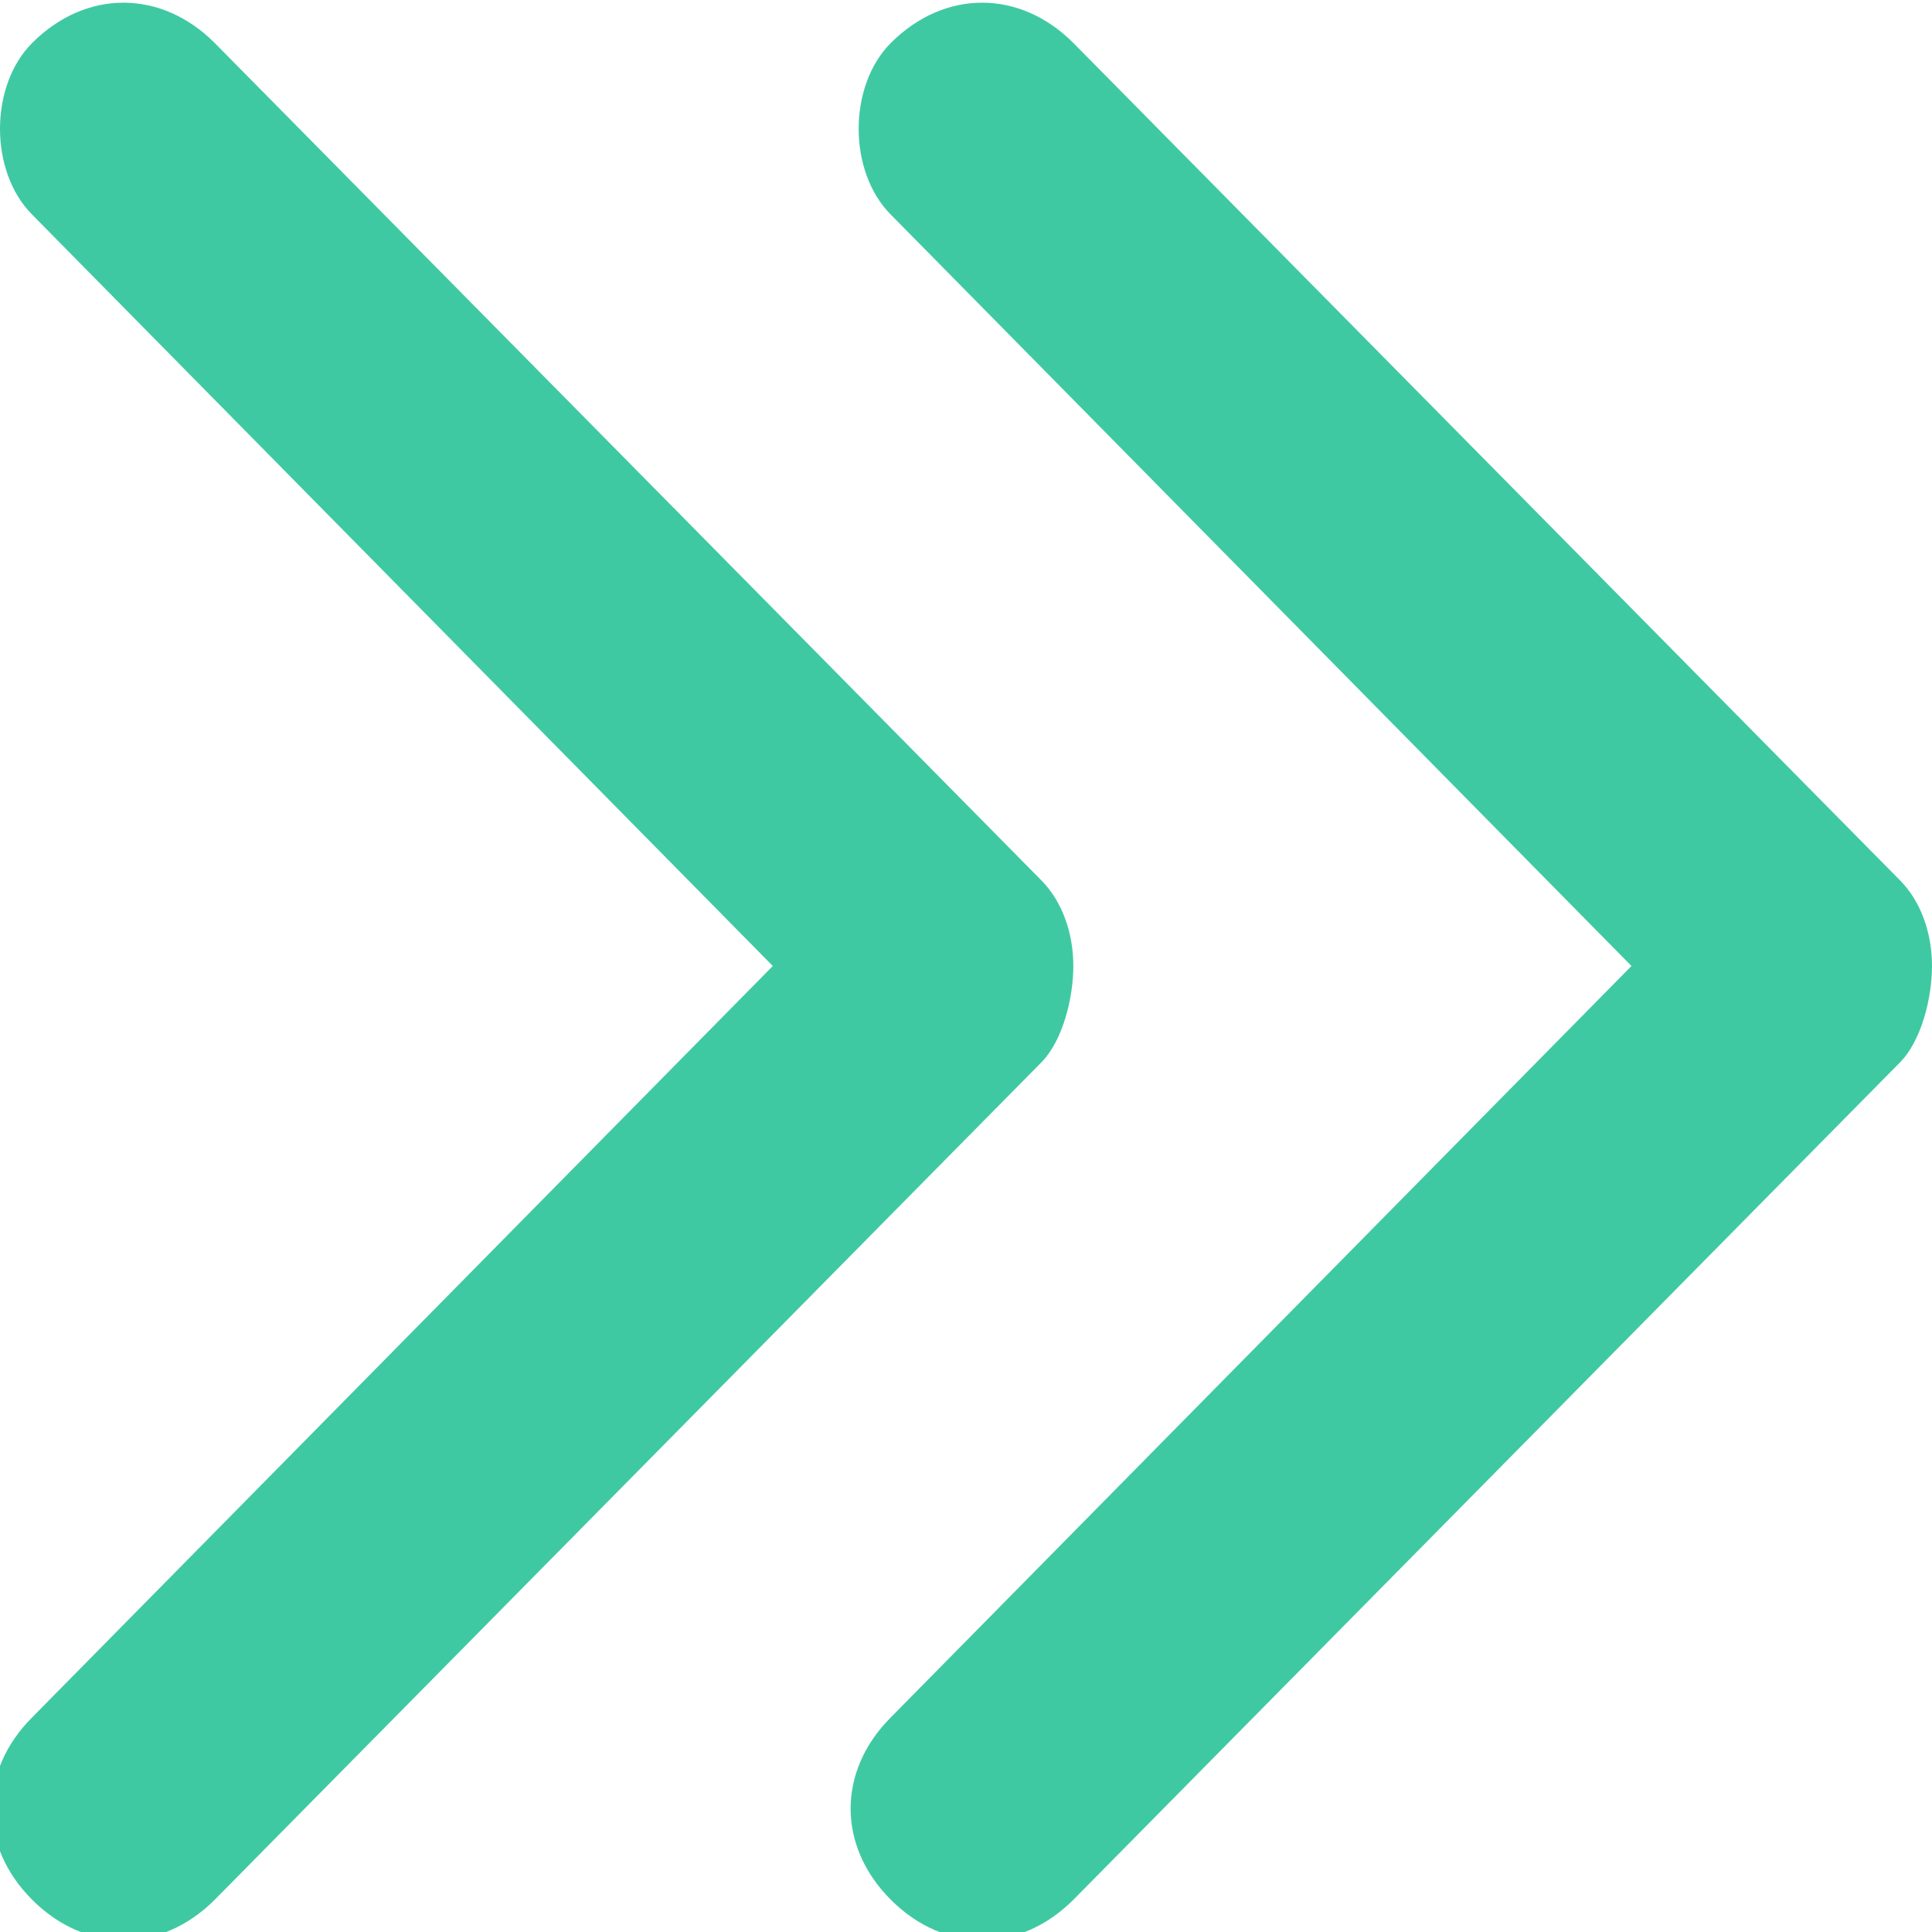 <?xml version="1.0" encoding="utf-8"?>
<!-- Generator: Adobe Illustrator 22.1.0, SVG Export Plug-In . SVG Version: 6.00 Build 0)  -->
<svg version="1.1" id="图层_1" xmlns="http://www.w3.org/2000/svg" xmlns:xlink="http://www.w3.org/1999/xlink" x="0px" y="0px"
	 viewBox="0 0 18 18" style="enable-background:new 0 0 18 18;" xml:space="preserve">
<style type="text/css">
	.st0{fill:#3FC9A3;}
</style>
<title>youfanye-xue</title>
<desc>Created with Sketch.</desc>
<g id="Page-1">
	<g id="创投区运行仿真绿中备份-5" transform="translate(-1579, -511)">
		<g id="youfanye-xue" transform="translate(1579, 511)">
			<path id="路径" class="st0" d="M0.3,0.4c0.5-0.5,1.2-0.5,1.7,0l7.7,7.8C9.9,8.4,10,8.7,10,9c0,0.3-0.1,0.7-0.3,0.9L2,17.7
				c-0.5,0.5-1.2,0.5-1.7,0c-0.5-0.5-0.5-1.2,0-1.7l6.9-7L0.3,2C0.1,1.8,0,1.5,0,1.2C0,0.9,0.1,0.6,0.3,0.4L0.3,0.4z"/>
			<path id="路径备份" class="st0" d="M8.3,0.4c0.5-0.5,1.2-0.5,1.7,0l7.7,7.8C17.9,8.4,18,8.7,18,9c0,0.3-0.1,0.7-0.3,0.9
				L10,17.7c-0.5,0.5-1.2,0.5-1.7,0c-0.5-0.5-0.5-1.2,0-1.7l6.9-7L8.3,2C8.1,1.8,8,1.5,8,1.2C8,0.9,8.1,0.6,8.3,0.4L8.3,0.4z"/>
		</g>
	</g>
</g>
</svg>
